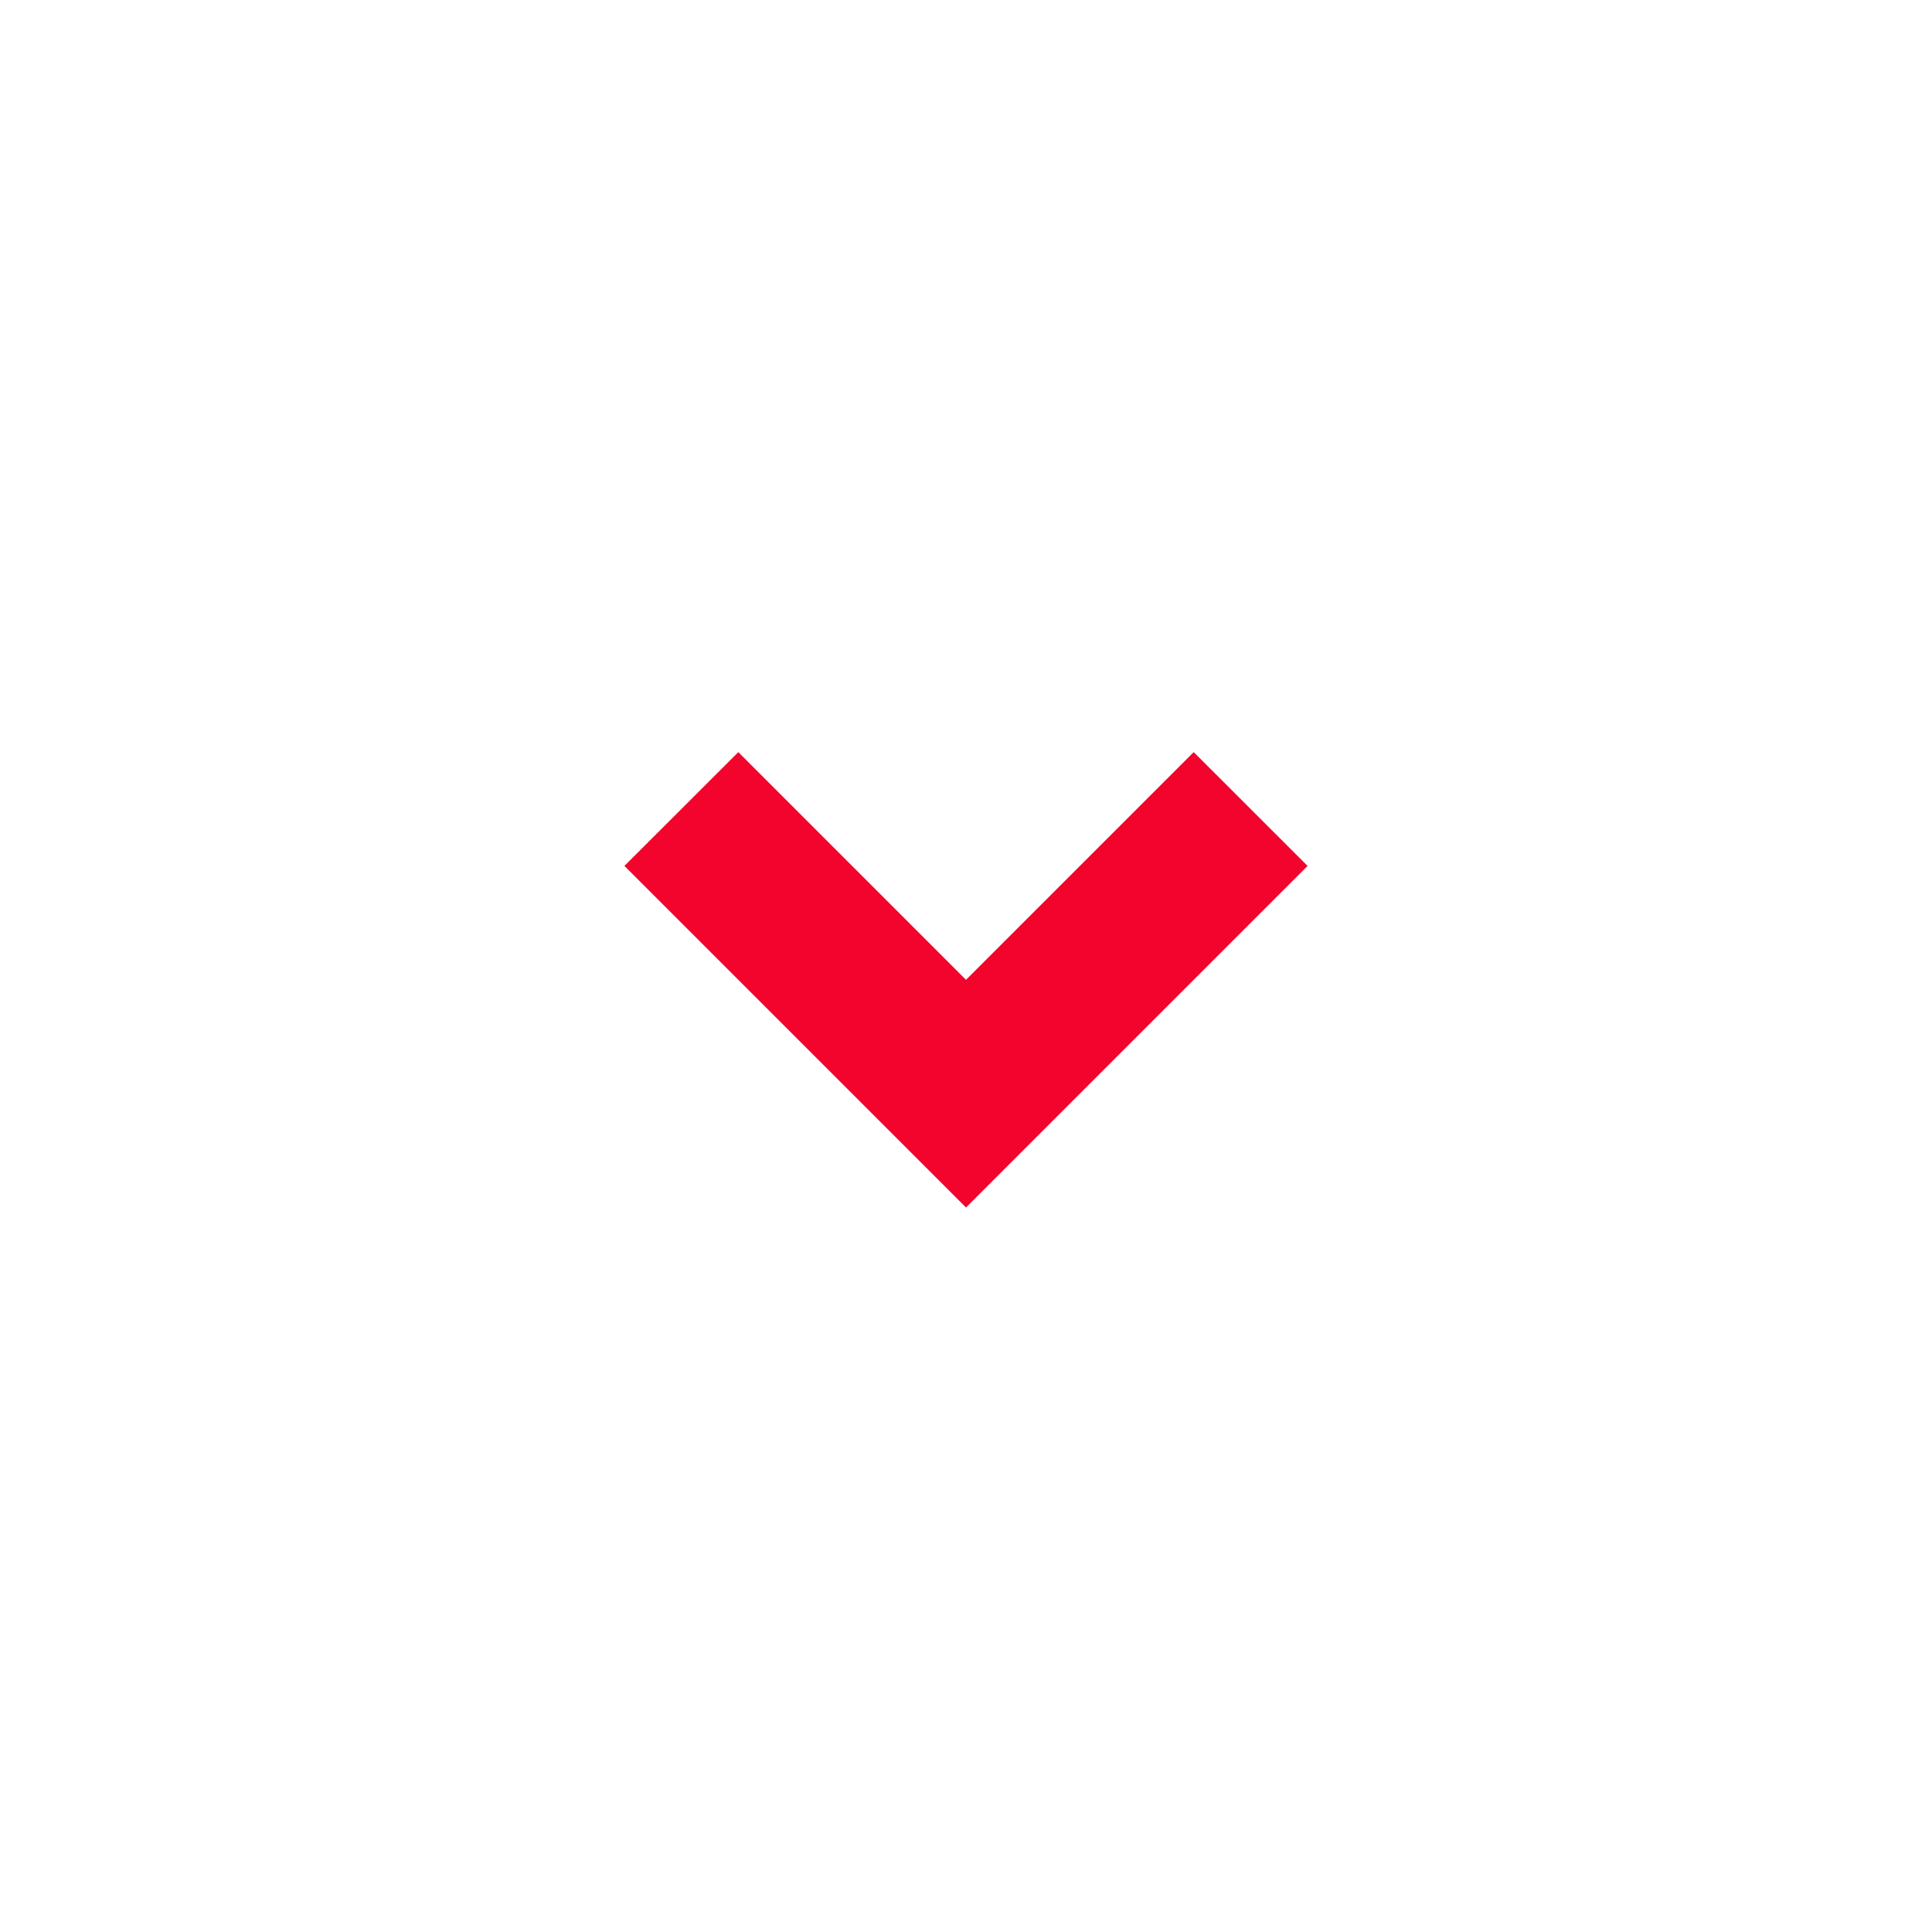 <svg width="20" height="20" viewBox="0 0 20 20" fill="none" xmlns="http://www.w3.org/2000/svg">
<path d="M10 12.5L6.464 8.964L7.643 7.786L10 10.143L12.357 7.786L13.536 8.964L10 12.5Z" fill="#F2042C"/>
</svg>
